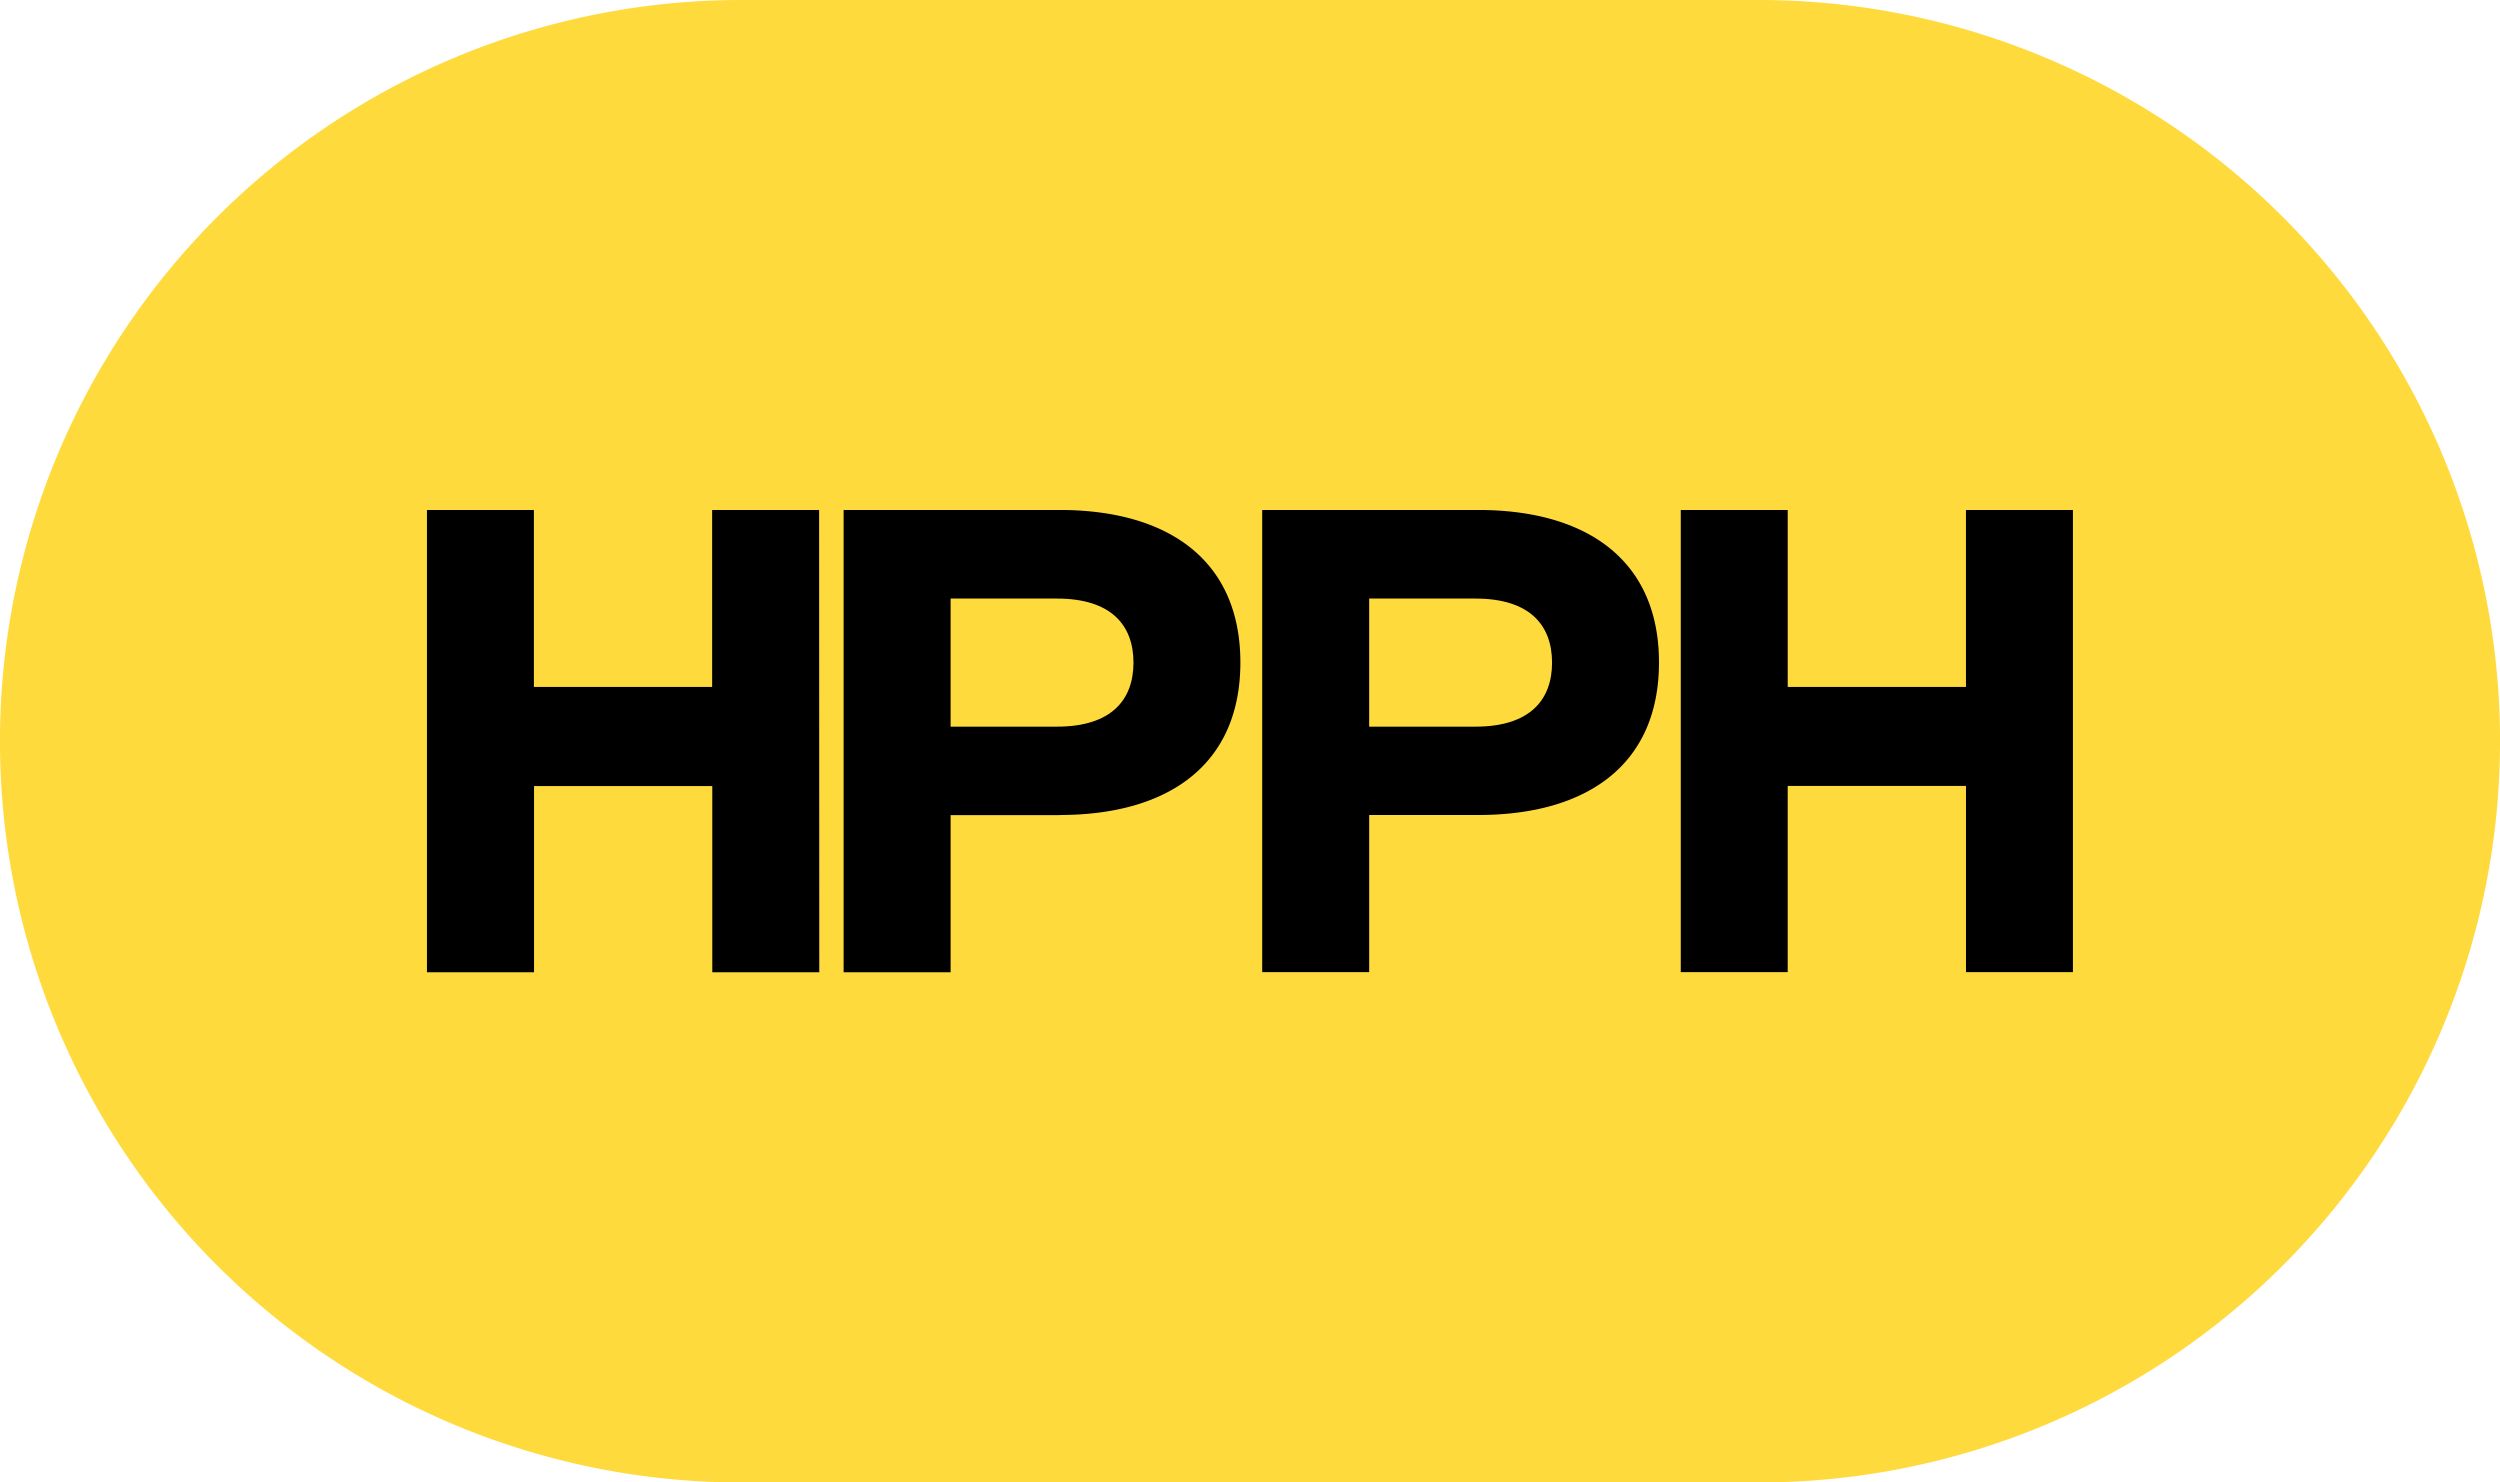<svg xmlns="http://www.w3.org/2000/svg" width="63.239" height="37.498" viewBox="0 0 63.239 37.498">
<rect fill="currentColor" x="10" y="5" width="43" height="27" />
    <g fill="#ffda3d">
        <path d="M157.128 67.519h-2.689v3.24h2.689c1.386 0 1.937-.685 1.937-1.62s-.551-1.62-1.937-1.62" transform="translate(-119.805 -52.378)"/>
        <path d="M109.914 67.519h-2.689v3.24h2.689c1.386 0 1.937-.685 1.937-1.62s-.551-1.62-1.937-1.62" transform="translate(-83.179 -52.378)"/>
        <path d="M44.49 0H18.749a18.749 18.749 0 0 0 0 37.5H44.49a18.749 18.749 0 1 0 0-37.5M20.724 24.594h-2.706v-4.71h-4.509v4.71H10.8V12.9h2.705v4.476h4.509V12.9h2.706Zm6.076-3.975h-2.754v3.975H21.34V12.9h5.46c2.772 0 4.576 1.286 4.576 3.858s-1.8 3.858-4.576 3.858m10.588 0h-2.754v3.975h-2.706V12.9h5.461c2.772 0 4.576 1.286 4.576 3.858s-1.8 3.858-4.576 3.858m15.047 3.975h-2.705v-4.71h-4.51v4.71h-2.705V12.9h2.705v4.476h4.509V12.9h2.706Z"/>
    </g>
</svg>

